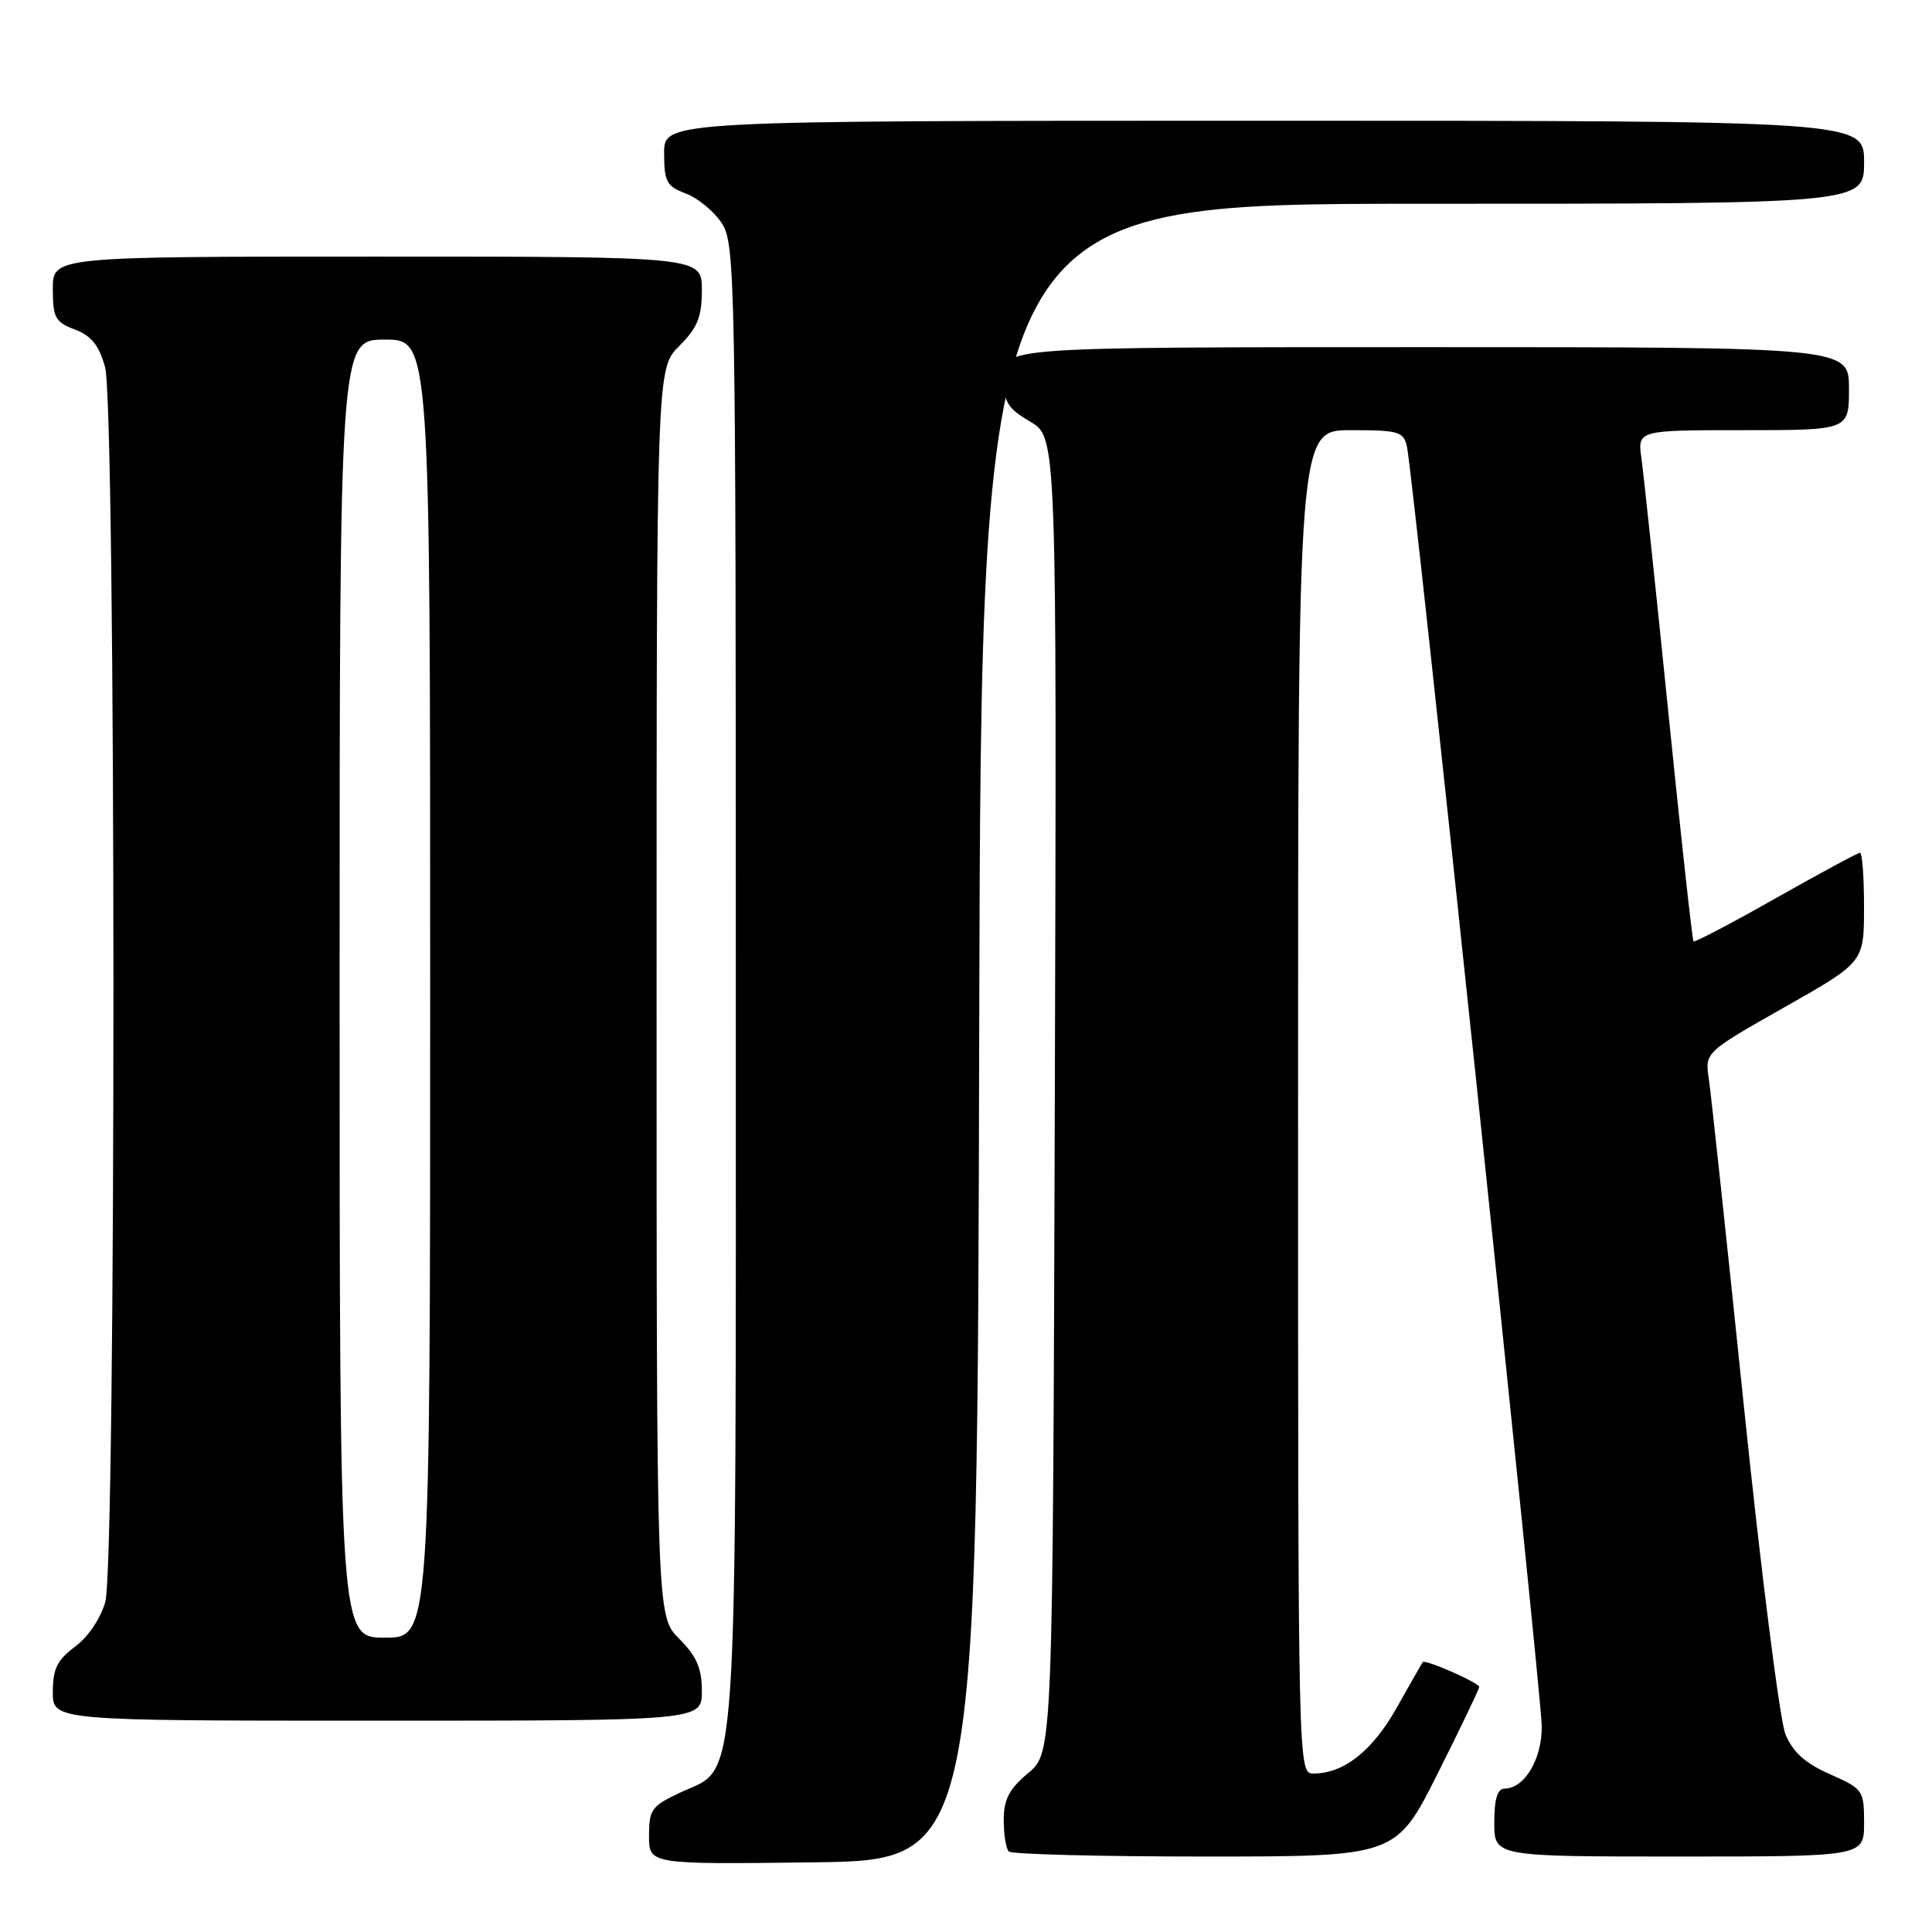 <?xml version="1.0" encoding="UTF-8" standalone="no"?>
<!DOCTYPE svg PUBLIC "-//W3C//DTD SVG 1.1//EN" "http://www.w3.org/Graphics/SVG/1.1/DTD/svg11.dtd" >
<svg xmlns="http://www.w3.org/2000/svg" xmlns:xlink="http://www.w3.org/1999/xlink" version="1.1" viewBox="0 0 256 256">
 <g >
 <path fill="currentColor"
d=" M 129.75 136.75 C 130.01 27.00 130.01 27.00 188.50 27.00 C 247.00 27.00 247.00 27.00 247.00 21.50 C 247.00 16.00 247.00 16.00 167.50 16.00 C 88.00 16.00 88.00 16.00 88.00 20.28 C 88.00 24.08 88.32 24.68 90.89 25.65 C 92.49 26.25 94.62 28.02 95.64 29.58 C 97.42 32.29 97.50 36.61 97.50 129.96 C 97.50 239.97 97.91 233.92 90.25 237.47 C 86.34 239.29 86.00 239.75 86.00 243.24 C 86.00 247.04 86.00 247.04 107.75 246.77 C 129.50 246.50 129.50 246.50 129.75 136.75 Z  M 190.49 235.02 C 193.52 228.98 196.00 223.81 196.00 223.53 C 196.00 222.98 188.80 219.81 188.51 220.24 C 188.41 220.38 186.87 223.10 185.08 226.27 C 181.85 232.01 178.07 235.00 174.05 235.00 C 172.00 235.00 172.00 235.00 172.00 146.00 C 172.00 57.00 172.00 57.00 178.98 57.00 C 185.41 57.00 186.00 57.18 186.44 59.25 C 187.28 63.14 204.25 224.29 204.29 228.74 C 204.33 233.10 202.00 237.00 199.35 237.00 C 198.42 237.00 198.00 238.40 198.00 241.50 C 198.00 246.00 198.00 246.00 222.50 246.00 C 247.00 246.00 247.00 246.00 247.00 241.55 C 247.00 237.23 246.87 237.03 242.47 235.09 C 239.19 233.64 237.56 232.17 236.58 229.79 C 235.84 227.98 233.37 208.50 231.09 186.50 C 228.82 164.50 226.72 144.91 226.43 142.97 C 225.90 139.45 225.90 139.45 236.44 133.47 C 246.99 127.50 246.99 127.50 246.99 120.25 C 247.00 116.26 246.76 113.00 246.46 113.00 C 246.17 113.00 241.15 115.71 235.31 119.01 C 229.47 122.32 224.56 124.90 224.40 124.73 C 224.24 124.57 222.74 110.95 221.07 94.47 C 219.40 77.99 217.79 62.81 217.50 60.75 C 216.98 57.00 216.98 57.00 230.99 57.00 C 245.00 57.00 245.00 57.00 245.00 51.50 C 245.00 46.00 245.00 46.00 189.00 46.00 C 133.00 46.00 133.00 46.00 133.00 49.90 C 133.00 53.30 133.45 54.07 136.52 55.88 C 140.03 57.95 140.03 57.95 139.77 145.09 C 139.50 232.22 139.50 232.22 136.25 234.93 C 133.72 237.05 133.00 238.42 133.00 241.16 C 133.00 243.09 133.30 244.97 133.67 245.33 C 134.03 245.70 145.73 246.00 159.66 246.00 C 184.98 246.00 184.98 246.00 190.49 235.02 Z  M 93.00 224.08 C 93.00 221.05 92.31 219.47 90.00 217.15 C 87.00 214.15 87.00 214.15 87.00 131.50 C 87.00 48.85 87.00 48.85 90.00 45.85 C 92.43 43.42 93.00 42.00 93.00 38.42 C 93.00 34.00 93.00 34.00 50.00 34.00 C 7.00 34.00 7.00 34.00 7.00 38.28 C 7.00 42.09 7.32 42.68 9.92 43.66 C 12.09 44.48 13.12 45.76 13.92 48.63 C 15.38 53.91 15.41 206.99 13.95 212.26 C 13.34 214.44 11.67 216.92 9.95 218.19 C 7.58 219.95 7.00 221.13 7.00 224.19 C 7.00 228.00 7.00 228.00 50.00 228.00 C 93.00 228.00 93.00 228.00 93.00 224.08 Z  M 45.00 131.00 C 45.00 45.00 45.00 45.00 51.00 45.00 C 57.00 45.00 57.00 45.00 57.00 131.00 C 57.00 217.00 57.00 217.00 51.00 217.00 C 45.00 217.00 45.00 217.00 45.00 131.00 Z "/>
</g>
</svg>